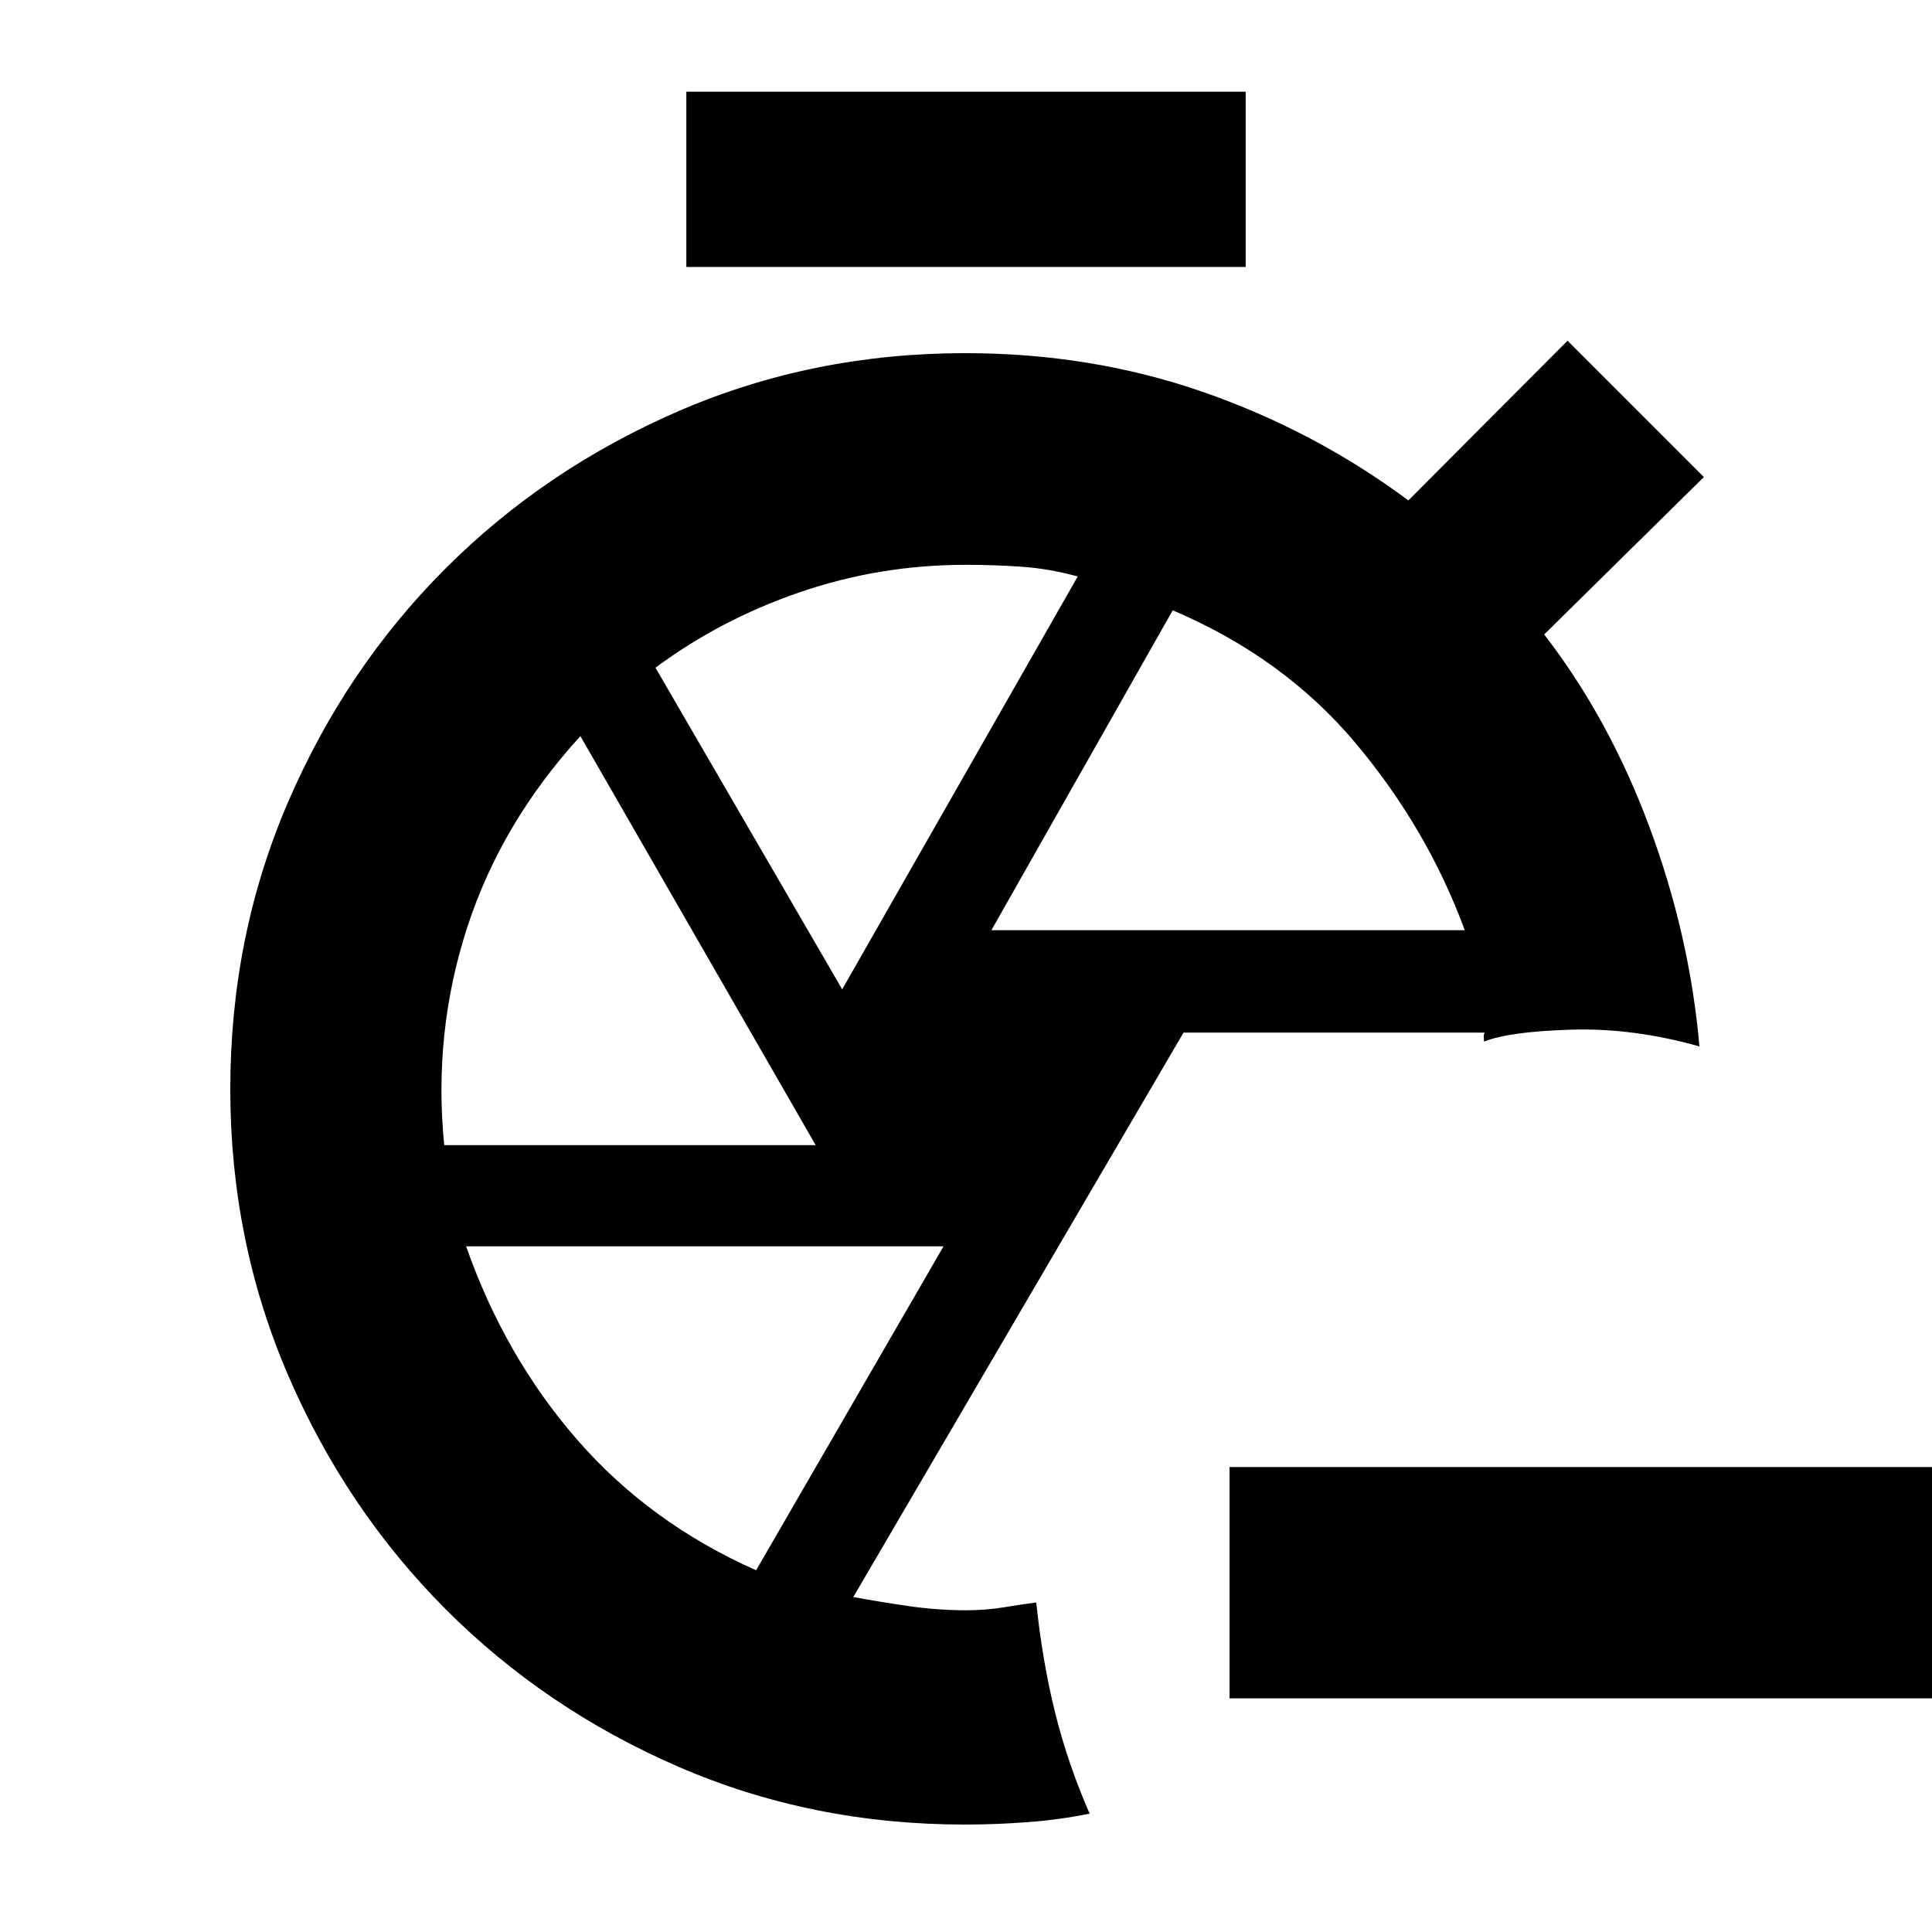 <svg xmlns="http://www.w3.org/2000/svg" height="20" viewBox="0 -960 960 960" width="20"><path d="M961.91-116.09H610.96v-114.95h350.95v114.95ZM341.04-827.35v-87.09h277.92v87.09H341.04ZM479.43-53.39q-76.1 0-142.35-28.73-66.26-28.73-115.81-78.45-49.54-49.72-78.19-116.28-28.65-66.57-28.65-141.9 0-76.03 28.67-142.6 28.66-66.57 78.24-116.14 49.58-49.57 116.01-78.3 66.44-28.73 142.23-28.73 62.8 0 118.29 19.32 55.48 19.32 101.95 53.85l79.09-79.35 67.74 67.74-79.35 78.22q32.31 41.87 52.31 95.7 20 53.82 24.83 109-32.83-9.26-63.66-8.33-30.82.93-43.39 5.93 0-1.11-.12-2.23-.12-1.12.46-2.24H588.09L424-166.45q14 2.58 28 4.58t27.9 2q10.05 0 19.12-1.5t15.88-2.37q3.06 29.26 9.38 54.74 6.33 25.48 17.15 50.18-14.6 3-30.42 4.21-15.83 1.22-31.58 1.22Zm13.18-444.39h235.22q-18.57-50.48-54.28-93-35.7-42.52-90.83-65.96l-90.11 158.96Zm-74.13 29.39 117.04-205.17q-14.3-3.92-28.07-4.85-13.76-.94-27.45-.94-42.98 0-82.57 13.62-39.59 13.61-71.73 37.51l92.78 159.83ZM220.73-391H405.3L288.39-594.22q-39.43 43.14-56.32 95.31-16.9 52.17-11.34 107.91Zm154.98 211.26 93.12-160.96H231.61q19.26 54.87 55.28 96.2 36.02 41.33 88.82 64.76Zm104.72-239.22Zm34.83 255.22Zm222.13-278.7Z"/></svg>